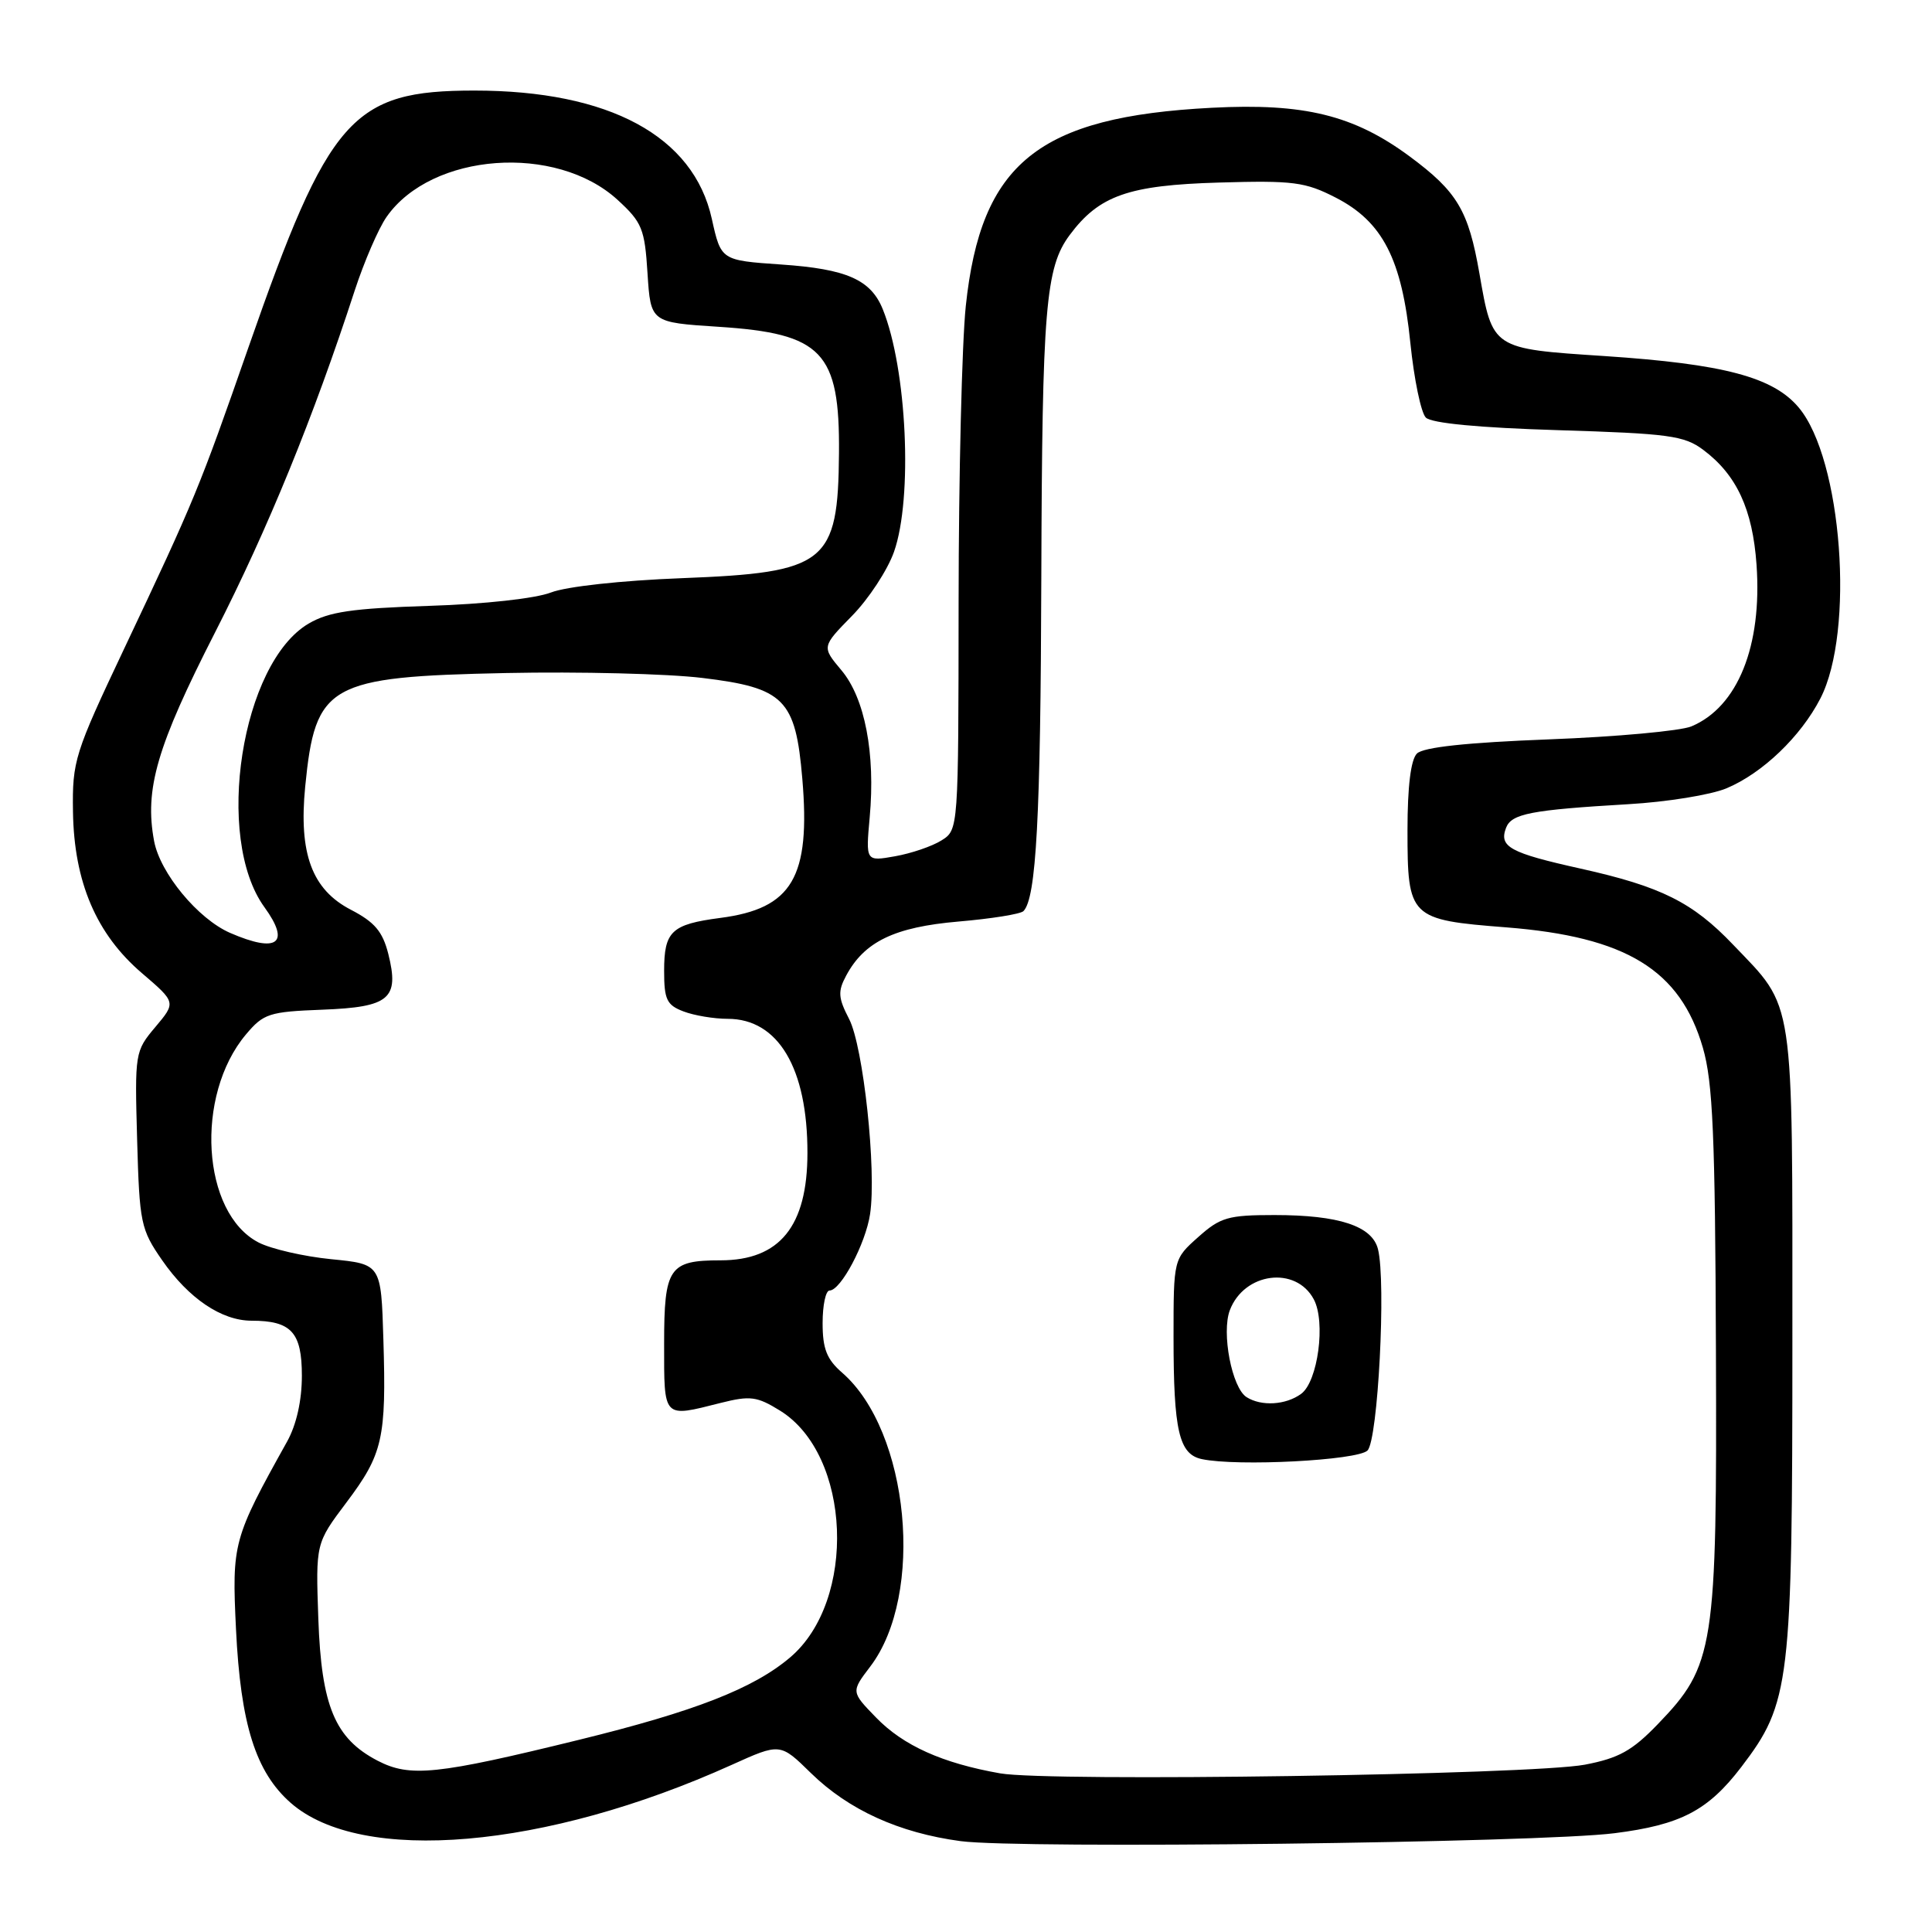 <?xml version="1.0" encoding="UTF-8" standalone="no"?>
<!DOCTYPE svg PUBLIC "-//W3C//DTD SVG 1.1//EN" "http://www.w3.org/Graphics/SVG/1.1/DTD/svg11.dtd" >
<svg xmlns="http://www.w3.org/2000/svg" xmlns:xlink="http://www.w3.org/1999/xlink" version="1.1" viewBox="0 0 256 256">
 <g >
 <path fill="currentColor"
d=" M 213.93 242.91 C 222.71 241.80 226.32 239.91 230.73 234.14 C 237.21 225.64 237.50 223.18 237.50 177.50 C 237.50 131.37 237.86 133.76 229.64 125.17 C 224.28 119.55 220.10 117.47 209.46 115.10 C 200.05 113.01 198.60 112.21 199.56 109.69 C 200.28 107.82 202.84 107.32 215.76 106.56 C 220.85 106.27 226.70 105.32 228.76 104.46 C 233.52 102.47 238.60 97.61 241.21 92.55 C 245.79 83.65 244.09 60.83 238.34 54.00 C 234.95 49.96 228.40 48.23 212.61 47.18 C 197.66 46.20 197.78 46.28 196.03 36.23 C 194.57 27.87 193.10 25.40 186.78 20.72 C 179.39 15.26 172.82 13.64 160.57 14.28 C 137.56 15.47 129.97 21.59 127.97 40.57 C 127.46 45.48 127.03 63.10 127.02 79.73 C 127.00 109.95 127.00 109.95 124.75 111.36 C 123.51 112.14 120.75 113.08 118.60 113.46 C 114.71 114.15 114.71 114.15 115.24 108.29 C 116.01 99.83 114.60 92.50 111.49 88.81 C 108.88 85.70 108.88 85.70 112.90 81.60 C 115.11 79.35 117.61 75.53 118.46 73.12 C 120.97 66.00 120.17 48.87 116.97 40.97 C 115.38 37.05 112.18 35.64 103.52 35.05 C 95.54 34.50 95.54 34.50 94.32 29.00 C 91.90 18.03 80.73 12.00 62.85 12.00 C 46.64 12.00 43.58 15.48 32.93 46.00 C 26.40 64.73 25.83 66.13 16.43 86.00 C 9.88 99.85 9.57 100.82 9.67 107.55 C 9.81 116.88 12.76 123.78 18.81 128.95 C 23.33 132.82 23.33 132.82 20.59 136.08 C 17.88 139.29 17.85 139.53 18.17 151.01 C 18.48 162.09 18.65 162.90 21.50 167.01 C 25.00 172.05 29.35 174.99 33.32 175.00 C 38.60 175.00 40.00 176.53 40.00 182.29 C 40.00 185.59 39.28 188.78 38.05 191.00 C 30.88 203.87 30.72 204.47 31.27 215.86 C 31.88 228.47 33.87 234.80 38.52 238.89 C 47.88 247.10 72.27 245.00 96.94 233.86 C 103.38 230.95 103.38 230.95 107.44 234.93 C 112.44 239.82 119.13 242.87 127.29 243.96 C 135.12 245.01 203.97 244.18 213.93 242.91 Z  M 132.53 234.98 C 124.86 233.63 119.68 231.30 116.07 227.57 C 112.77 224.17 112.77 224.17 115.31 220.83 C 122.57 211.30 120.50 189.64 111.59 181.89 C 109.55 180.12 109.00 178.72 109.00 175.32 C 109.00 172.94 109.41 171.00 109.92 171.00 C 111.41 171.00 114.70 164.80 115.29 160.87 C 116.16 155.08 114.40 138.67 112.51 135.02 C 111.06 132.22 111.00 131.36 112.12 129.28 C 114.53 124.77 118.53 122.84 127.00 122.11 C 131.34 121.74 135.22 121.12 135.61 120.73 C 137.31 119.02 137.89 108.32 137.98 76.50 C 138.09 40.79 138.54 35.44 141.74 31.14 C 145.64 25.90 149.53 24.54 161.50 24.19 C 171.39 23.90 172.95 24.11 177.00 26.19 C 183.21 29.38 185.76 34.34 186.88 45.45 C 187.37 50.24 188.29 54.69 188.93 55.33 C 189.68 56.08 195.97 56.68 206.48 57.00 C 221.12 57.45 223.16 57.72 225.68 59.60 C 230.11 62.91 232.23 67.47 232.75 74.83 C 233.51 85.60 230.26 93.67 224.12 96.25 C 222.68 96.85 214.19 97.63 205.25 97.97 C 194.32 98.39 188.59 99.01 187.75 99.85 C 186.94 100.66 186.50 104.21 186.50 110.01 C 186.50 121.61 186.77 121.88 199.59 122.88 C 215.48 124.13 222.64 128.51 225.64 138.83 C 226.96 143.39 227.27 150.42 227.37 178.93 C 227.52 218.51 227.18 220.67 219.64 228.49 C 216.26 231.99 214.49 232.97 210.00 233.83 C 202.90 235.17 139.04 236.12 132.53 234.98 Z  M 181.20 192.20 C 182.59 190.82 183.68 169.85 182.59 165.52 C 181.82 162.45 177.42 161.00 168.87 161.00 C 162.73 161.00 161.70 161.30 158.77 163.92 C 155.50 166.83 155.50 166.83 155.50 177.17 C 155.50 189.58 156.22 192.70 159.25 193.34 C 163.95 194.34 179.89 193.51 181.20 192.20 Z  M 50.03 233.30 C 44.38 230.36 42.59 226.07 42.18 214.51 C 41.83 204.50 41.83 204.50 45.90 199.09 C 50.73 192.67 51.20 190.61 50.80 177.50 C 50.50 167.50 50.50 167.50 43.89 166.85 C 40.25 166.49 35.92 165.49 34.27 164.64 C 26.72 160.74 25.78 145.17 32.59 137.07 C 34.92 134.30 35.66 134.06 42.70 133.79 C 51.63 133.45 52.94 132.34 51.45 126.39 C 50.70 123.43 49.64 122.18 46.50 120.55 C 41.34 117.88 39.57 113.12 40.44 104.23 C 41.78 90.63 43.48 89.67 67.07 89.18 C 76.73 88.98 88.43 89.27 93.06 89.83 C 103.93 91.14 105.42 92.65 106.31 103.18 C 107.42 116.25 104.98 120.39 95.44 121.63 C 88.97 122.48 88.00 123.39 88.00 128.65 C 88.00 132.45 88.35 133.18 90.57 134.02 C 91.98 134.56 94.62 135.00 96.43 135.00 C 103.12 135.00 107.01 141.55 106.99 152.80 C 106.98 162.48 103.32 167.00 95.48 167.00 C 88.65 167.00 88.00 167.96 88.00 178.04 C 88.00 188.06 87.79 187.84 95.51 185.89 C 99.41 184.91 100.31 185.03 103.35 186.91 C 112.80 192.75 113.58 212.10 104.68 219.63 C 99.81 223.75 92.06 226.77 76.74 230.53 C 57.84 235.17 54.33 235.53 50.03 233.30 Z  M 30.48 123.61 C 26.23 121.75 21.22 115.70 20.42 111.45 C 19.13 104.56 20.78 98.91 28.50 83.79 C 35.49 70.10 41.53 55.30 47.00 38.50 C 48.26 34.65 50.16 30.25 51.23 28.73 C 57.19 20.22 73.67 19.01 81.83 26.48 C 85.08 29.46 85.43 30.31 85.80 36.23 C 86.22 42.72 86.22 42.72 95.19 43.30 C 108.96 44.19 111.28 46.61 111.17 60.04 C 111.05 74.64 109.51 75.87 90.37 76.61 C 82.31 76.92 75.03 77.72 73.00 78.51 C 70.97 79.30 64.20 80.05 56.86 80.28 C 46.67 80.61 43.58 81.06 40.91 82.62 C 31.98 87.84 28.36 111.01 35.04 120.21 C 38.53 125.02 36.76 126.34 30.48 123.61 Z  M 165.18 185.13 C 163.23 183.90 161.83 176.59 162.96 173.61 C 164.86 168.60 171.70 167.71 174.08 172.16 C 175.69 175.15 174.63 183.07 172.41 184.69 C 170.38 186.18 167.14 186.37 165.18 185.13 Z "/>
</g>
</svg>